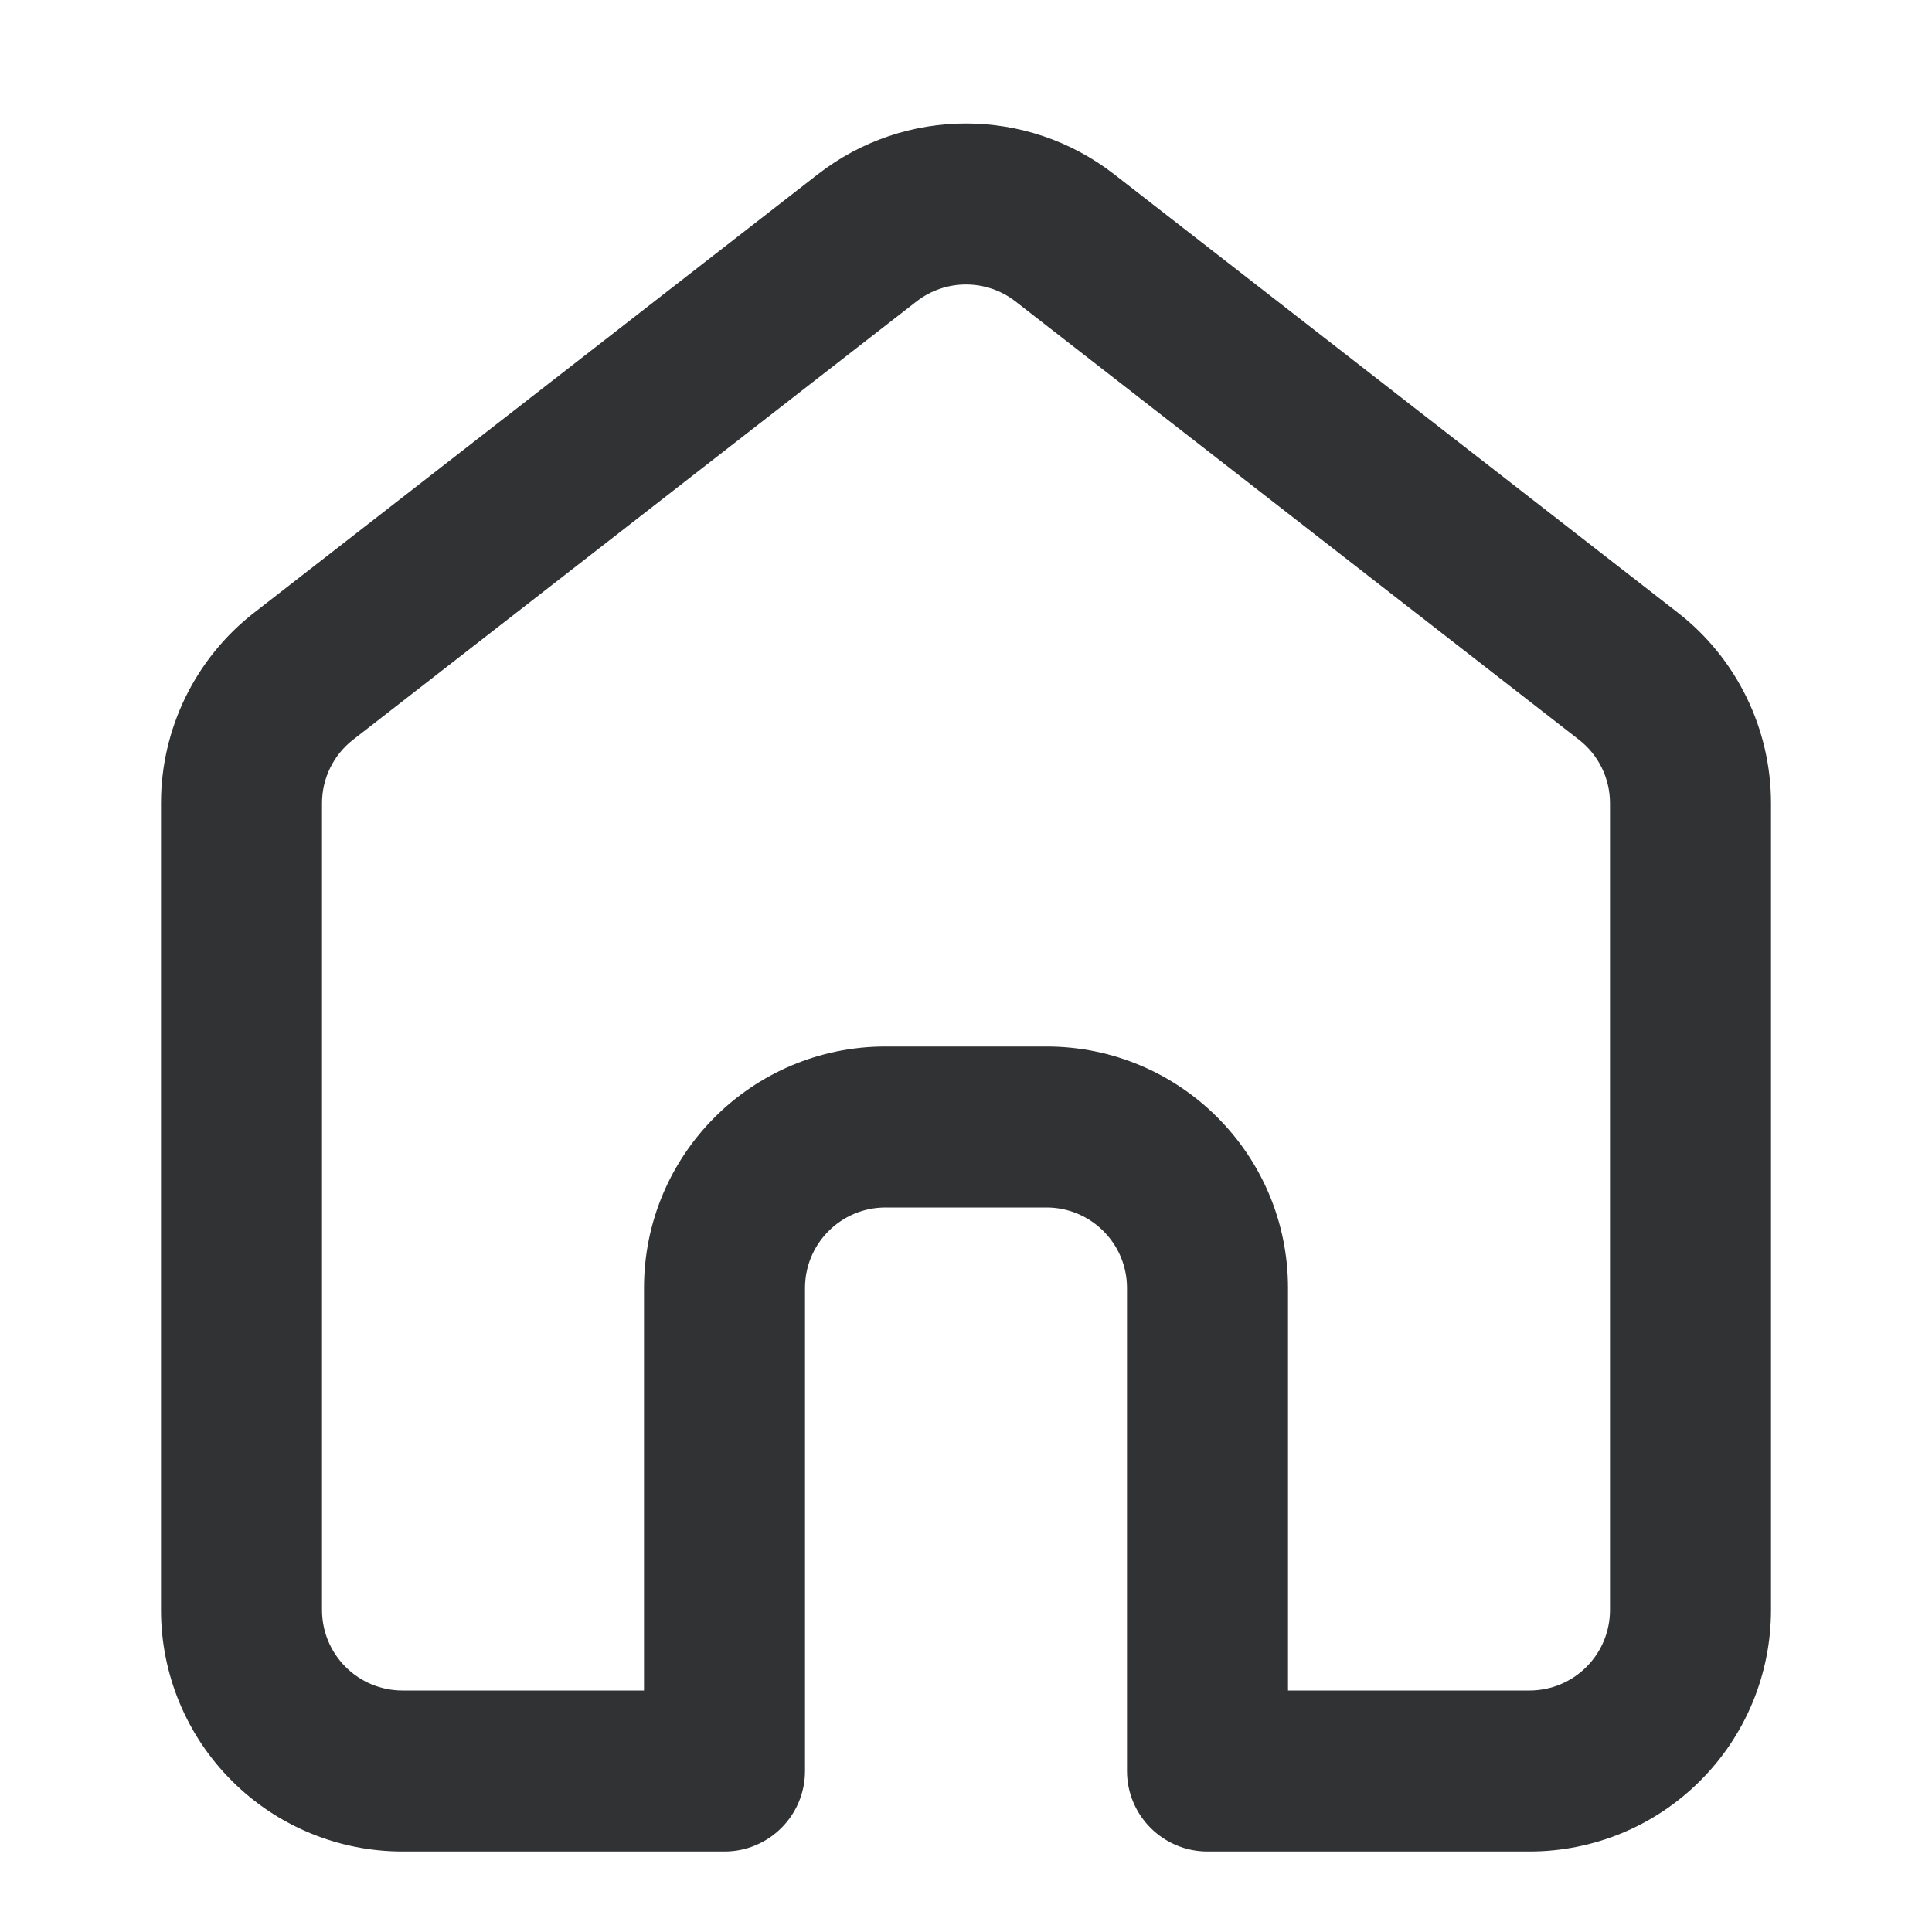 <svg width="24" height="24" viewBox="0 0 24 24" fill="none" xmlns="http://www.w3.org/2000/svg">
    <path fill-rule="evenodd" clip-rule="evenodd"
        d="M12.614 3.744C12.253 3.464 11.747 3.464 11.386 3.744L4.386 9.189C4.142 9.378 4 9.67 4 9.978V20C4 20.265 4.105 20.52 4.293 20.707C4.48 20.895 4.735 21 5 21H8V16C8 14.343 9.343 13 11 13H13C14.657 13 16 14.343 16 16V21H19C19.265 21 19.52 20.895 19.707 20.707C19.895 20.52 20 20.265 20 20V9.978C20 9.67 19.858 9.378 19.614 9.189L12.614 3.744ZM10.158 2.166C11.242 1.323 12.758 1.323 13.842 2.166L20.842 7.61C21.573 8.178 22 9.052 22 9.978V20C22 20.796 21.684 21.559 21.121 22.121C20.559 22.684 19.796 23 19 23H15C14.448 23 14 22.552 14 22V16C14 15.448 13.552 15 13 15H11C10.448 15 10 15.448 10 16V22C10 22.552 9.552 23 9 23H5C4.204 23 3.441 22.684 2.879 22.121C2.316 21.559 2 20.796 2 20V9.978C2 9.052 2.427 8.178 3.158 7.61L10.158 2.166Z"
        fill="#303233" />
</svg>
